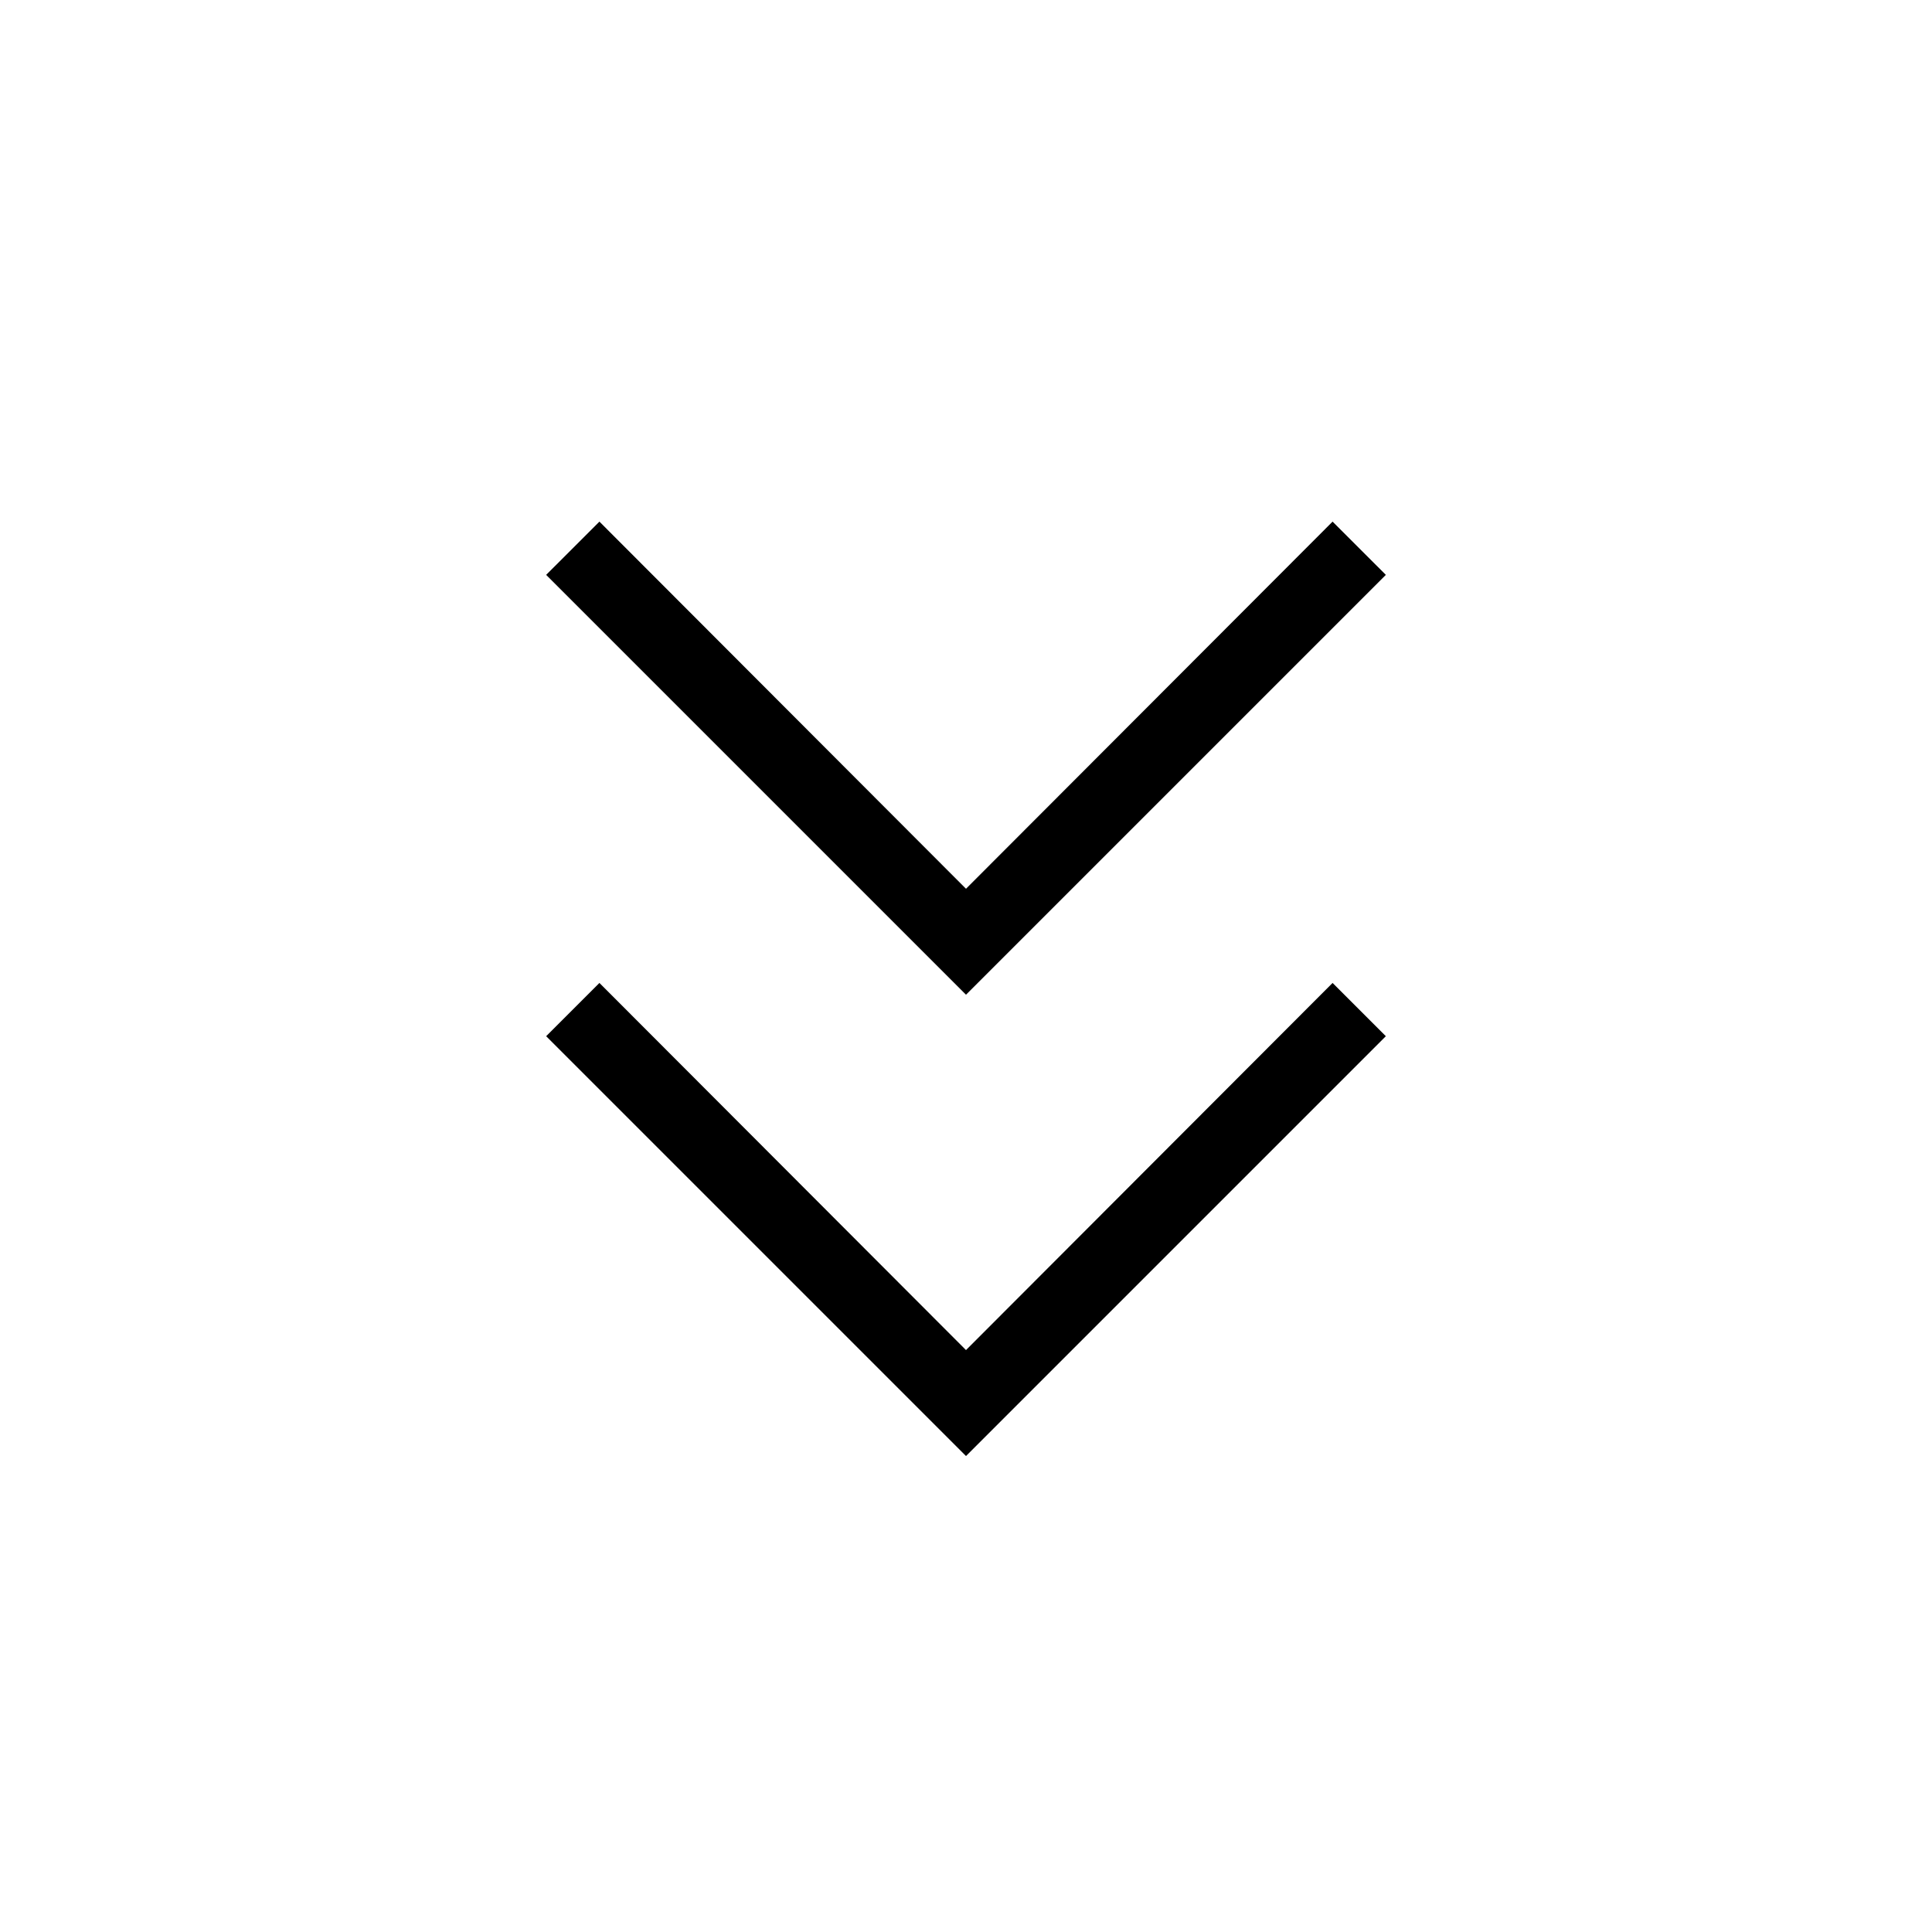 <svg xmlns="http://www.w3.org/2000/svg" height="24" viewBox="0 -960 960 960" width="24"><path d="M480-236.5 271.38-445.12l26.47-26.46L480-289.15l182.15-182.43 26.47 26.46L480-236.5Zm0-229.23L271.38-674.35l26.47-26.46L480-518.38l182.15-182.43 26.47 26.46L480-465.73Z"/></svg>